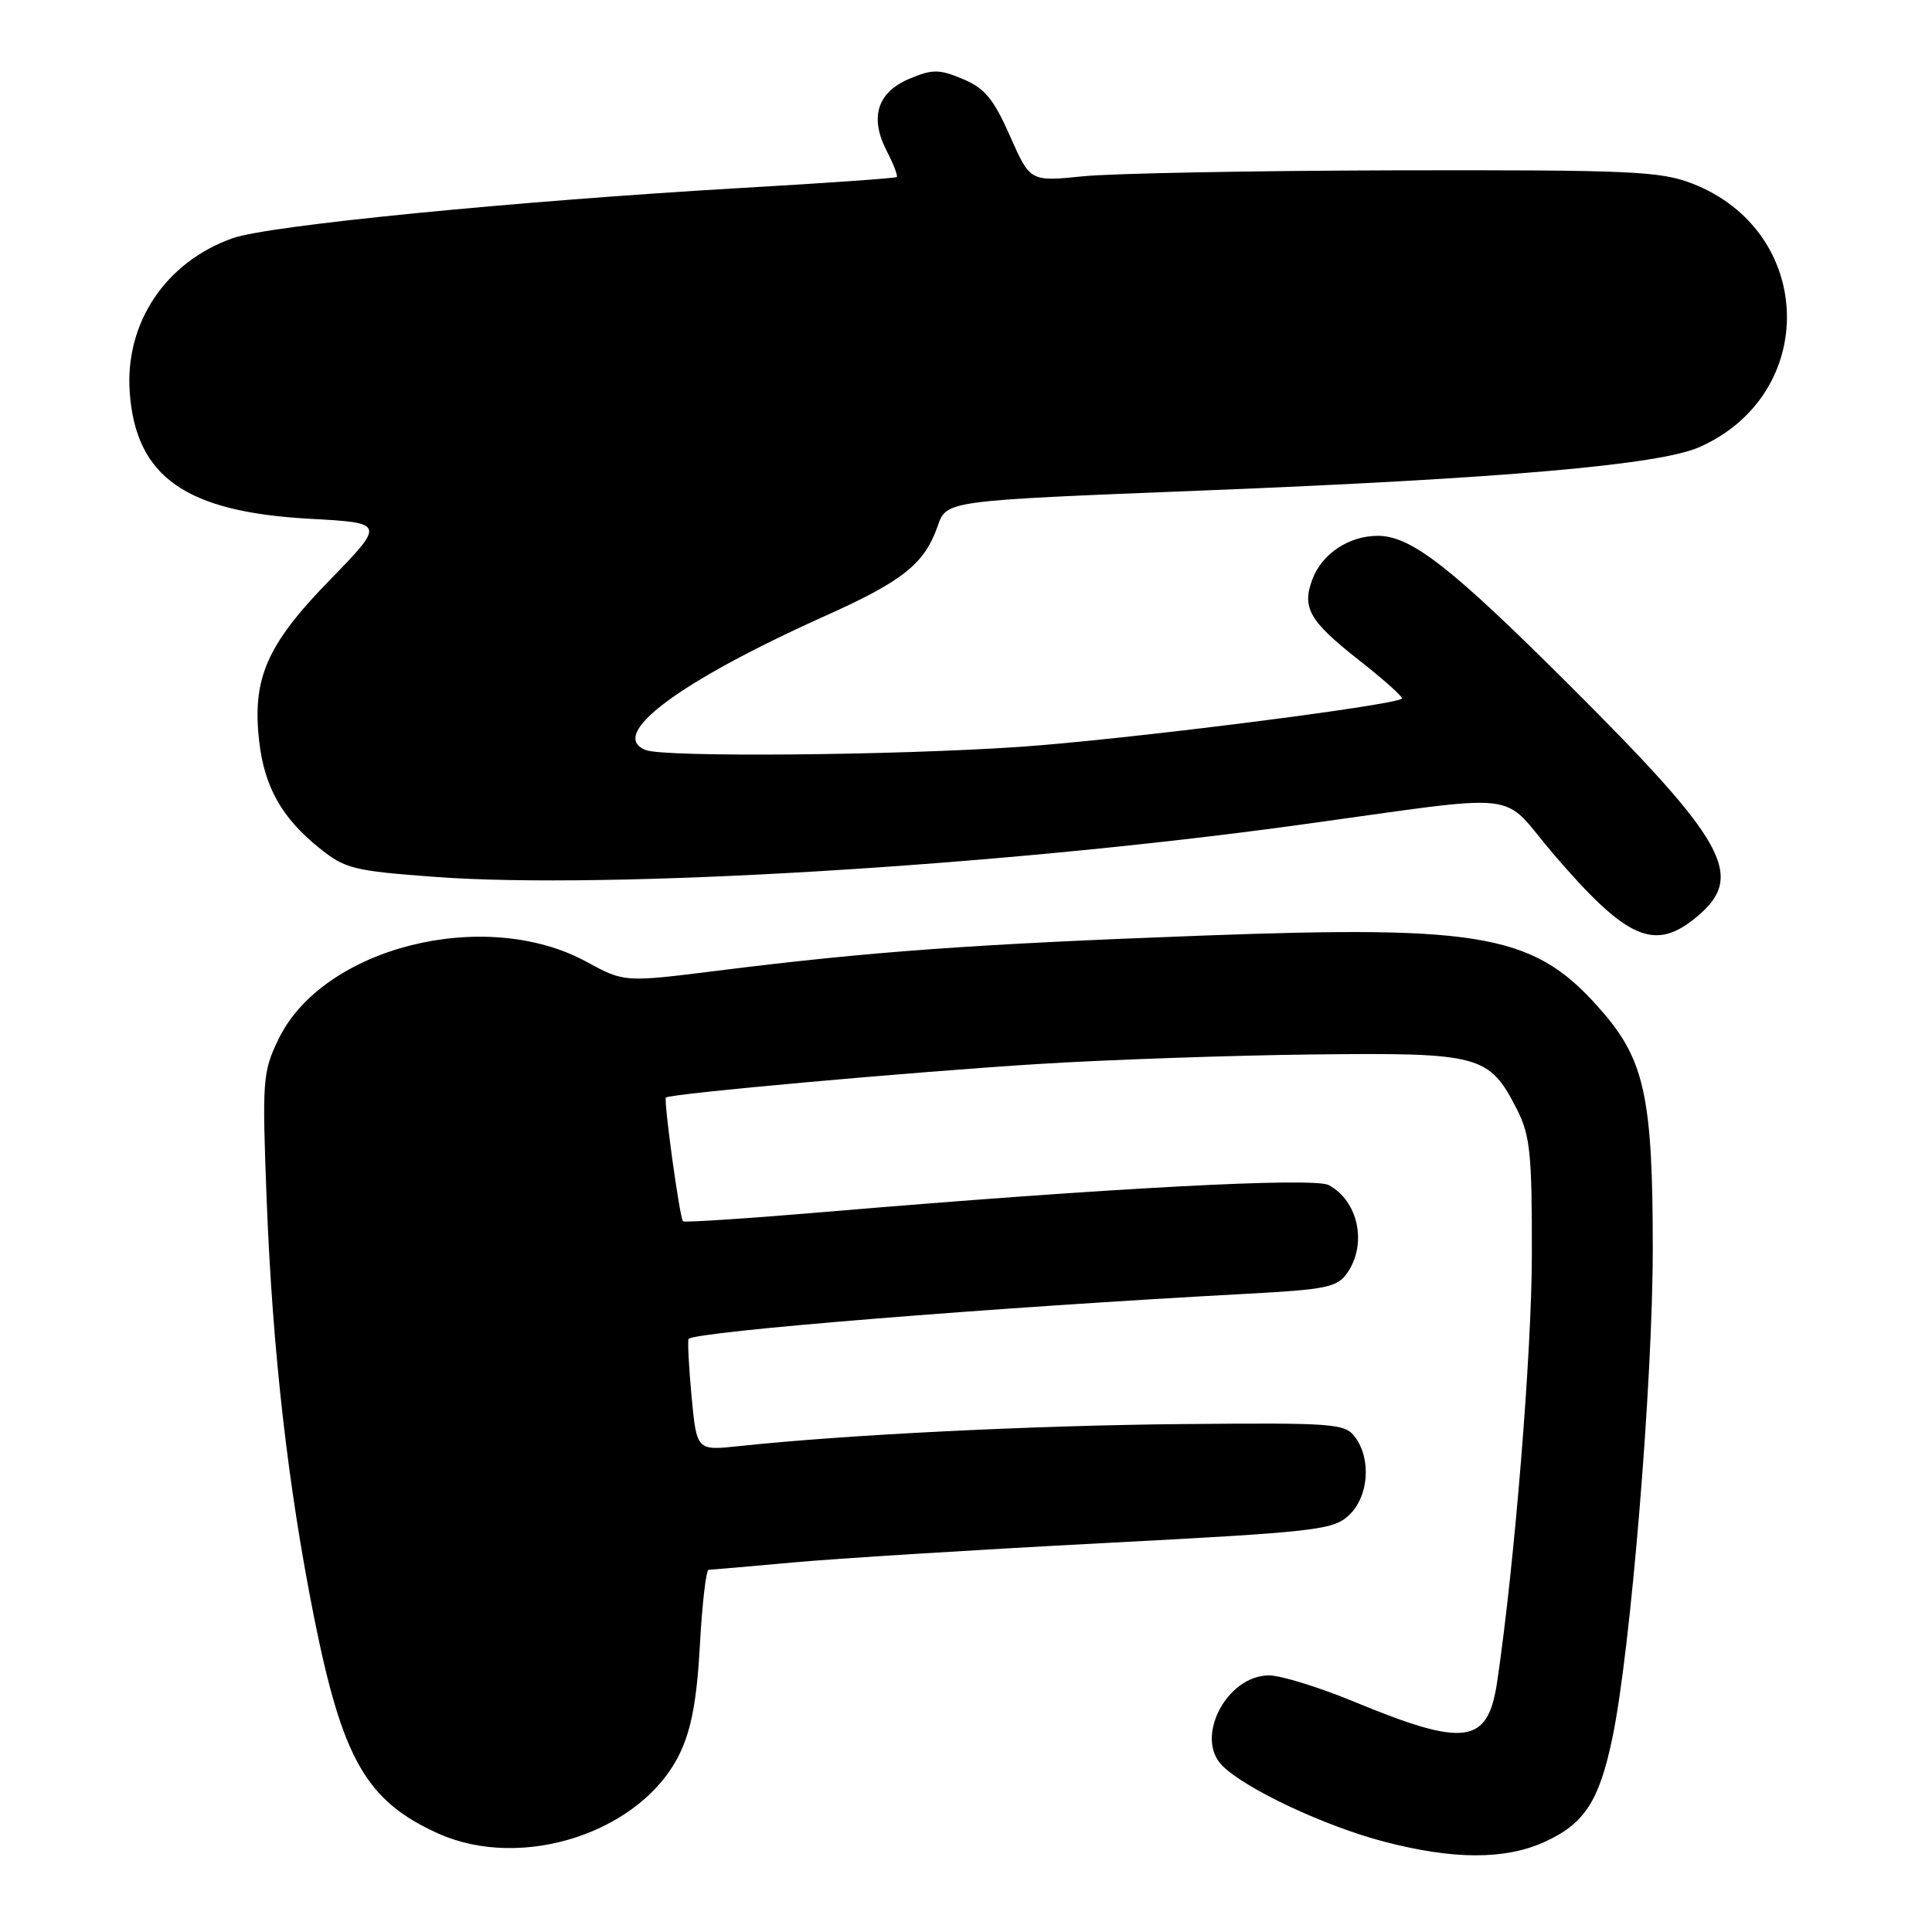 <?xml version="1.0" encoding="UTF-8" standalone="no"?>
<!DOCTYPE svg PUBLIC "-//W3C//DTD SVG 1.1//EN" "http://www.w3.org/Graphics/SVG/1.1/DTD/svg11.dtd" >
<svg xmlns="http://www.w3.org/2000/svg" xmlns:xlink="http://www.w3.org/1999/xlink" version="1.1" viewBox="0 0 256 256">
 <g >
 <path fill="currentColor"
d=" M 204.67 244.06 C 209.93 241.67 211.89 238.68 213.64 230.33 C 216.06 218.81 219.00 183.18 219.00 165.43 C 219.00 145.75 217.93 140.62 212.51 134.28 C 203.54 123.80 197.13 122.57 159.11 123.98 C 128.87 125.11 115.28 126.09 95.11 128.62 C 82.72 130.17 82.72 130.17 77.71 127.44 C 64.27 120.12 42.80 125.51 36.91 137.68 C 34.80 142.04 34.73 143.07 35.33 158.88 C 36.11 179.03 38.13 196.84 41.63 214.37 C 45.38 233.10 48.54 238.63 58.00 242.92 C 69.19 247.99 85.02 242.78 90.06 232.38 C 91.61 229.16 92.34 225.28 92.74 217.99 C 93.04 212.49 93.56 208.00 93.90 208.00 C 94.23 208.00 99.22 207.57 105.00 207.04 C 110.78 206.51 129.22 205.36 146.00 204.48 C 174.49 202.99 176.64 202.74 178.75 200.77 C 181.35 198.32 181.74 193.39 179.57 190.44 C 178.22 188.61 176.89 188.51 156.41 188.70 C 136.51 188.89 111.95 190.12 97.90 191.62 C 92.31 192.22 92.31 192.22 91.63 184.97 C 91.26 180.97 91.09 177.57 91.25 177.41 C 92.24 176.42 131.76 173.23 165.26 171.43 C 175.73 170.87 177.19 170.57 178.51 168.68 C 181.19 164.85 179.99 159.13 176.06 157.03 C 174.07 155.97 146.89 157.41 109.66 160.56 C 99.30 161.44 90.67 162.01 90.50 161.83 C 90.06 161.39 87.91 145.76 88.24 145.43 C 88.75 144.92 120.77 142.04 137.50 140.99 C 146.85 140.41 163.29 139.84 174.03 139.72 C 196.15 139.47 197.32 139.79 200.99 146.97 C 202.75 150.42 203.00 152.84 202.98 166.21 C 202.97 179.17 200.69 207.23 198.39 222.80 C 197.15 231.18 194.18 231.59 179.24 225.41 C 174.69 223.54 169.71 222.00 168.16 222.00 C 162.54 222.00 158.25 230.25 161.96 233.96 C 165.04 237.04 175.51 241.96 183.37 244.02 C 192.57 246.43 199.42 246.45 204.67 244.06 Z  M 224.92 121.41 C 231.27 116.07 228.78 111.55 208.10 90.93 C 192.27 75.13 186.98 71.00 182.57 71.00 C 178.75 71.00 175.20 73.35 173.91 76.73 C 172.47 80.53 173.48 82.29 180.08 87.48 C 183.40 90.09 185.96 92.38 185.76 92.57 C 184.86 93.47 148.79 98.03 135.17 98.96 C 118.44 100.10 88.11 100.36 85.58 99.39 C 80.43 97.42 89.91 90.33 109.50 81.54 C 119.62 76.99 122.48 74.71 124.22 69.78 C 125.44 66.31 125.06 66.36 159.27 65.00 C 199.03 63.42 219.85 61.60 225.17 59.25 C 241.10 52.20 240.50 30.60 224.20 24.31 C 219.97 22.68 216.04 22.51 185.00 22.57 C 166.03 22.62 147.35 22.97 143.50 23.36 C 136.50 24.07 136.50 24.07 133.83 18.02 C 131.65 13.10 130.48 11.68 127.58 10.47 C 124.44 9.16 123.57 9.15 120.54 10.42 C 116.25 12.21 115.19 15.53 117.49 19.99 C 118.40 21.75 119.00 23.31 118.82 23.46 C 118.65 23.61 109.50 24.26 98.50 24.89 C 68.21 26.65 35.66 29.86 30.84 31.56 C 21.94 34.70 16.53 42.80 17.19 51.99 C 18.00 63.20 24.60 67.84 41.04 68.74 C 51.06 69.29 51.06 69.29 43.63 76.93 C 35.31 85.48 33.37 89.96 34.36 98.35 C 35.06 104.30 37.35 108.36 42.24 112.31 C 45.73 115.13 46.77 115.39 57.74 116.20 C 80.51 117.88 131.90 114.80 171.50 109.39 C 202.88 105.09 198.52 104.61 205.83 113.15 C 215.64 124.59 219.28 126.16 224.92 121.41 Z "/>
</g>
</svg>